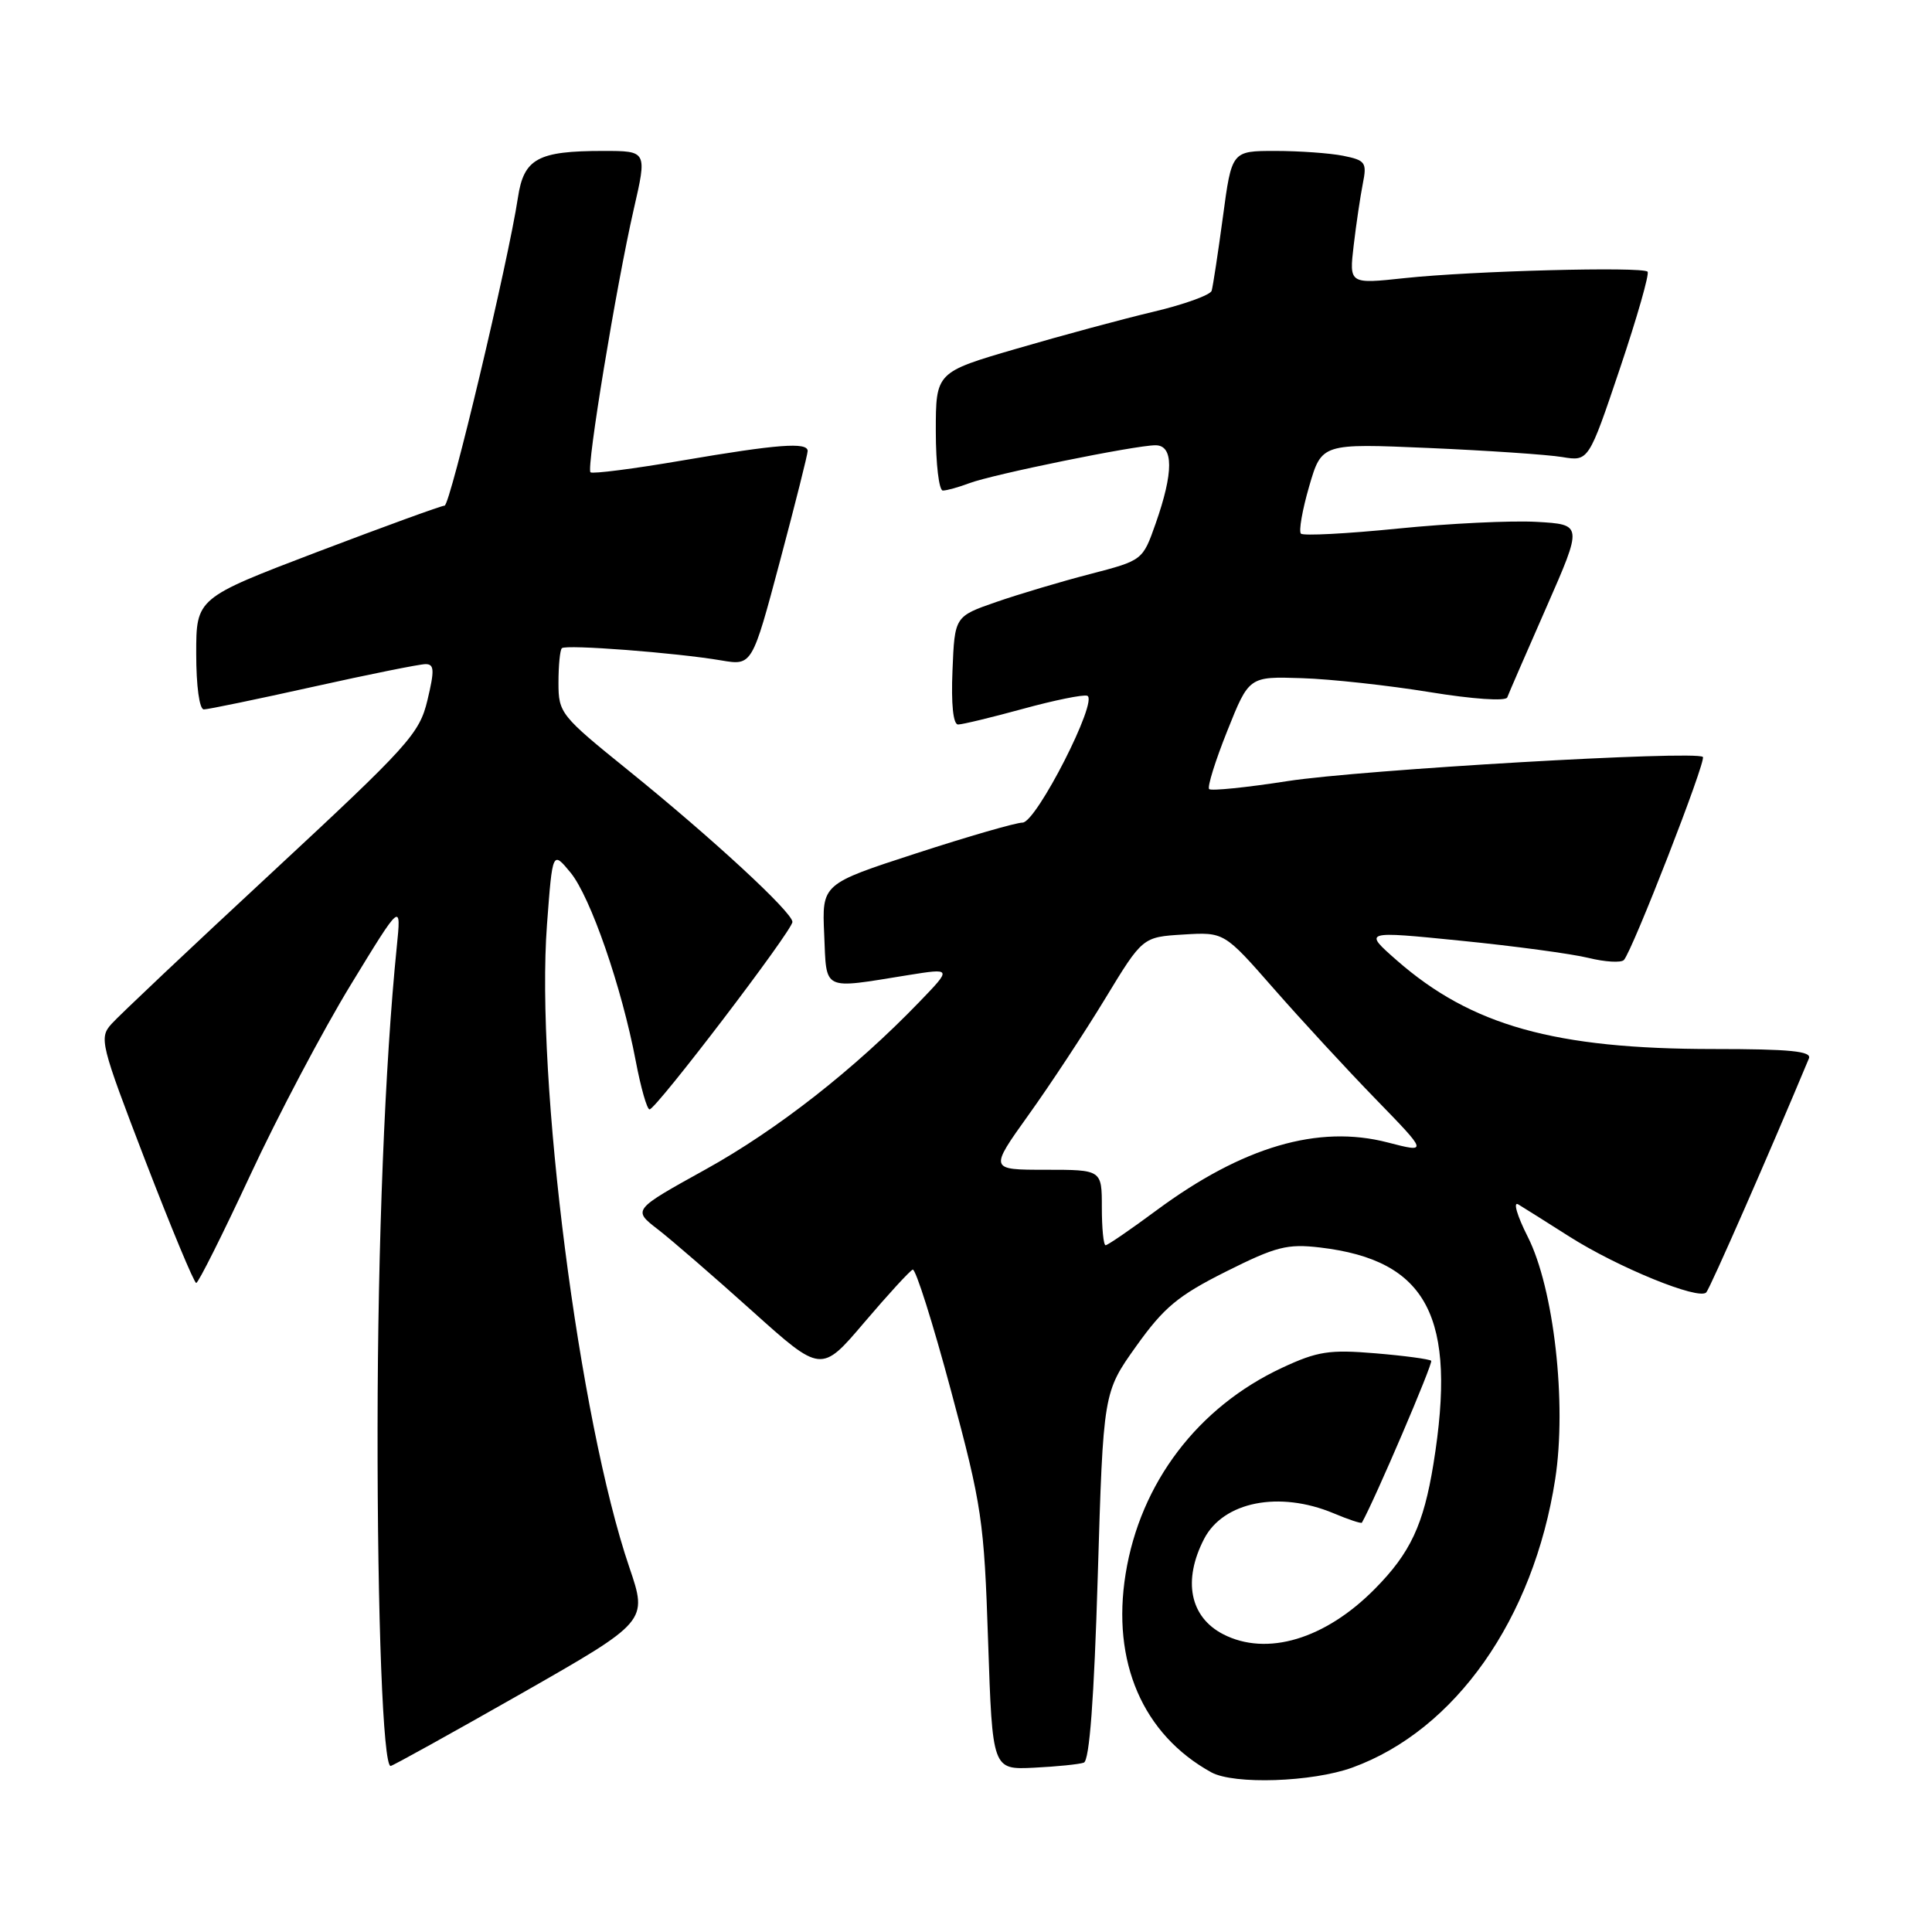 <?xml version="1.0" encoding="UTF-8" standalone="no"?>
<!DOCTYPE svg PUBLIC "-//W3C//DTD SVG 1.1//EN" "http://www.w3.org/Graphics/SVG/1.1/DTD/svg11.dtd" >
<svg xmlns="http://www.w3.org/2000/svg" xmlns:xlink="http://www.w3.org/1999/xlink" version="1.1" viewBox="0 0 256 256">
 <g >
 <path fill="currentColor"
d=" M 179.20 234.21 C 192.84 229.25 203.19 214.54 206.07 196.01 C 207.63 185.96 205.90 170.71 202.43 163.87 C 201.02 161.08 200.46 159.16 201.18 159.59 C 201.91 160.03 204.94 161.94 207.93 163.84 C 214.36 167.93 225.11 172.32 226.09 171.25 C 226.61 170.68 234.53 152.63 239.69 140.25 C 240.09 139.29 237.20 139.00 227.06 139.00 C 206.02 139.00 194.95 135.90 185.07 127.24 C 180.64 123.35 180.64 123.35 193.57 124.65 C 200.68 125.36 208.30 126.39 210.49 126.93 C 212.69 127.47 214.79 127.59 215.17 127.21 C 216.29 126.03 226.12 100.79 225.64 100.30 C 224.75 99.41 180.26 102.00 170.61 103.50 C 165.16 104.35 160.49 104.82 160.22 104.56 C 159.95 104.29 161.03 100.82 162.62 96.85 C 165.50 89.63 165.50 89.63 172.50 89.86 C 176.35 89.98 183.98 90.82 189.45 91.71 C 195.14 92.64 199.53 92.94 199.72 92.41 C 199.90 91.91 202.23 86.55 204.89 80.50 C 209.72 69.50 209.72 69.50 203.61 69.15 C 200.25 68.96 191.97 69.36 185.22 70.04 C 178.47 70.72 172.69 71.02 172.38 70.71 C 172.07 70.40 172.56 67.58 173.47 64.45 C 175.13 58.75 175.13 58.75 189.31 59.36 C 197.12 59.70 205.07 60.24 207.00 60.56 C 210.50 61.14 210.50 61.14 214.65 48.82 C 216.93 42.04 218.58 36.27 218.31 36.00 C 217.61 35.30 195.01 35.90 186.13 36.85 C 178.77 37.64 178.77 37.64 179.37 32.52 C 179.70 29.70 180.25 26.02 180.58 24.34 C 181.14 21.53 180.94 21.24 177.97 20.64 C 176.20 20.29 172.15 20.00 168.98 20.00 C 163.21 20.00 163.21 20.00 162.04 28.75 C 161.39 33.56 160.72 37.96 160.55 38.53 C 160.37 39.09 156.92 40.34 152.87 41.30 C 148.81 42.26 140.66 44.46 134.75 46.19 C 124.00 49.32 124.00 49.32 124.00 57.16 C 124.00 61.47 124.42 65.00 124.93 65.00 C 125.45 65.00 127.02 64.56 128.43 64.03 C 131.50 62.86 150.44 59.00 153.11 59.00 C 155.51 59.00 155.52 62.58 153.13 69.37 C 151.41 74.25 151.41 74.25 144.46 76.06 C 140.63 77.05 135.03 78.72 132.00 79.77 C 126.50 81.68 126.50 81.68 126.21 88.84 C 126.02 93.29 126.30 96.00 126.95 96.00 C 127.51 96.00 131.37 95.07 135.53 93.93 C 139.68 92.79 143.52 92.01 144.06 92.19 C 145.62 92.71 137.32 109.00 135.49 109.00 C 134.63 109.00 128.29 110.83 121.41 113.07 C 108.91 117.13 108.91 117.13 109.21 123.82 C 109.54 131.41 108.83 131.06 120.32 129.21 C 126.14 128.28 126.14 128.28 121.82 132.76 C 113.22 141.68 102.99 149.69 93.50 154.95 C 83.82 160.31 83.82 160.31 87.16 162.89 C 89.00 164.31 94.62 169.18 99.66 173.71 C 108.82 181.94 108.82 181.94 114.53 175.22 C 117.68 171.52 120.56 168.38 120.94 168.23 C 121.32 168.08 123.60 175.28 126.00 184.23 C 130.12 199.56 130.40 201.49 130.93 217.50 C 131.50 234.50 131.50 234.50 137.00 234.23 C 140.03 234.08 143.00 233.78 143.61 233.56 C 144.36 233.30 144.97 225.17 145.46 208.83 C 146.19 184.50 146.19 184.50 150.55 178.38 C 154.23 173.23 156.09 171.68 162.45 168.49 C 169.08 165.17 170.57 164.79 174.92 165.30 C 189.16 166.99 193.09 174.50 189.94 193.97 C 188.63 202.04 186.88 205.78 182.18 210.53 C 175.59 217.21 167.85 219.52 162.07 216.54 C 157.66 214.26 156.70 209.42 159.55 203.91 C 162.10 198.98 169.50 197.51 176.69 200.51 C 178.68 201.35 180.37 201.91 180.46 201.76 C 182.15 198.77 189.93 180.60 189.64 180.31 C 189.42 180.09 186.09 179.64 182.25 179.32 C 176.15 178.81 174.58 179.05 169.88 181.24 C 158.72 186.45 151.09 196.49 149.15 208.55 C 147.27 220.21 151.42 229.83 160.50 234.84 C 163.50 236.49 173.88 236.14 179.20 234.21 Z  M 69.03 224.43 C 85.83 214.85 85.83 214.85 83.39 207.68 C 76.73 188.13 70.94 142.95 72.48 122.49 C 73.21 112.73 73.21 112.73 75.59 115.61 C 78.24 118.83 82.38 130.79 84.24 140.59 C 84.91 144.12 85.73 147.00 86.07 147.00 C 86.93 147.00 105.00 123.30 105.00 122.16 C 105.00 120.88 94.33 111.03 83.22 102.05 C 74.28 94.83 74.00 94.48 74.00 90.47 C 74.00 88.19 74.20 86.13 74.45 85.89 C 74.97 85.37 89.60 86.49 95.58 87.51 C 99.66 88.20 99.66 88.20 103.35 74.35 C 105.38 66.73 107.03 60.16 107.02 59.75 C 106.99 58.56 103.03 58.86 90.44 61.01 C 83.98 62.12 78.49 62.82 78.24 62.58 C 77.68 62.01 81.64 37.96 83.97 27.75 C 85.75 20.00 85.75 20.00 79.94 20.00 C 71.26 20.00 69.41 21.01 68.63 26.17 C 67.36 34.61 59.65 67.00 58.91 67.00 C 58.50 67.00 50.92 69.76 42.08 73.12 C 26.00 79.25 26.00 79.25 26.00 86.62 C 26.00 90.91 26.42 94.00 27.01 94.00 C 27.56 94.00 34.08 92.65 41.50 91.00 C 48.92 89.35 55.62 88.00 56.39 88.00 C 57.55 88.00 57.59 88.80 56.64 92.77 C 55.58 97.22 54.18 98.76 36.00 115.64 C 25.27 125.59 15.72 134.61 14.77 135.68 C 13.11 137.53 13.31 138.31 19.26 153.81 C 22.69 162.71 25.72 170.00 26.00 170.00 C 26.28 170.00 29.49 163.59 33.14 155.75 C 36.78 147.91 42.78 136.55 46.47 130.50 C 53.18 119.50 53.18 119.50 52.57 125.50 C 51.01 140.88 50.05 164.78 50.03 189.10 C 50.00 214.38 50.76 234.00 51.76 234.00 C 52.01 234.00 59.78 229.69 69.03 224.43 Z  M 146.00 160.00 C 146.00 155.00 146.00 155.00 138.54 155.00 C 131.09 155.00 131.09 155.00 136.29 147.73 C 139.16 143.73 143.73 136.79 146.45 132.31 C 151.40 124.16 151.40 124.16 156.80 123.83 C 162.21 123.50 162.21 123.50 168.78 131.00 C 172.39 135.12 178.47 141.71 182.28 145.63 C 189.21 152.76 189.21 152.76 183.87 151.38 C 174.68 148.99 164.65 151.94 153.25 160.37 C 149.81 162.92 146.77 165.00 146.50 165.00 C 146.22 165.00 146.00 162.75 146.00 160.00 Z "/>
</g>
</svg>